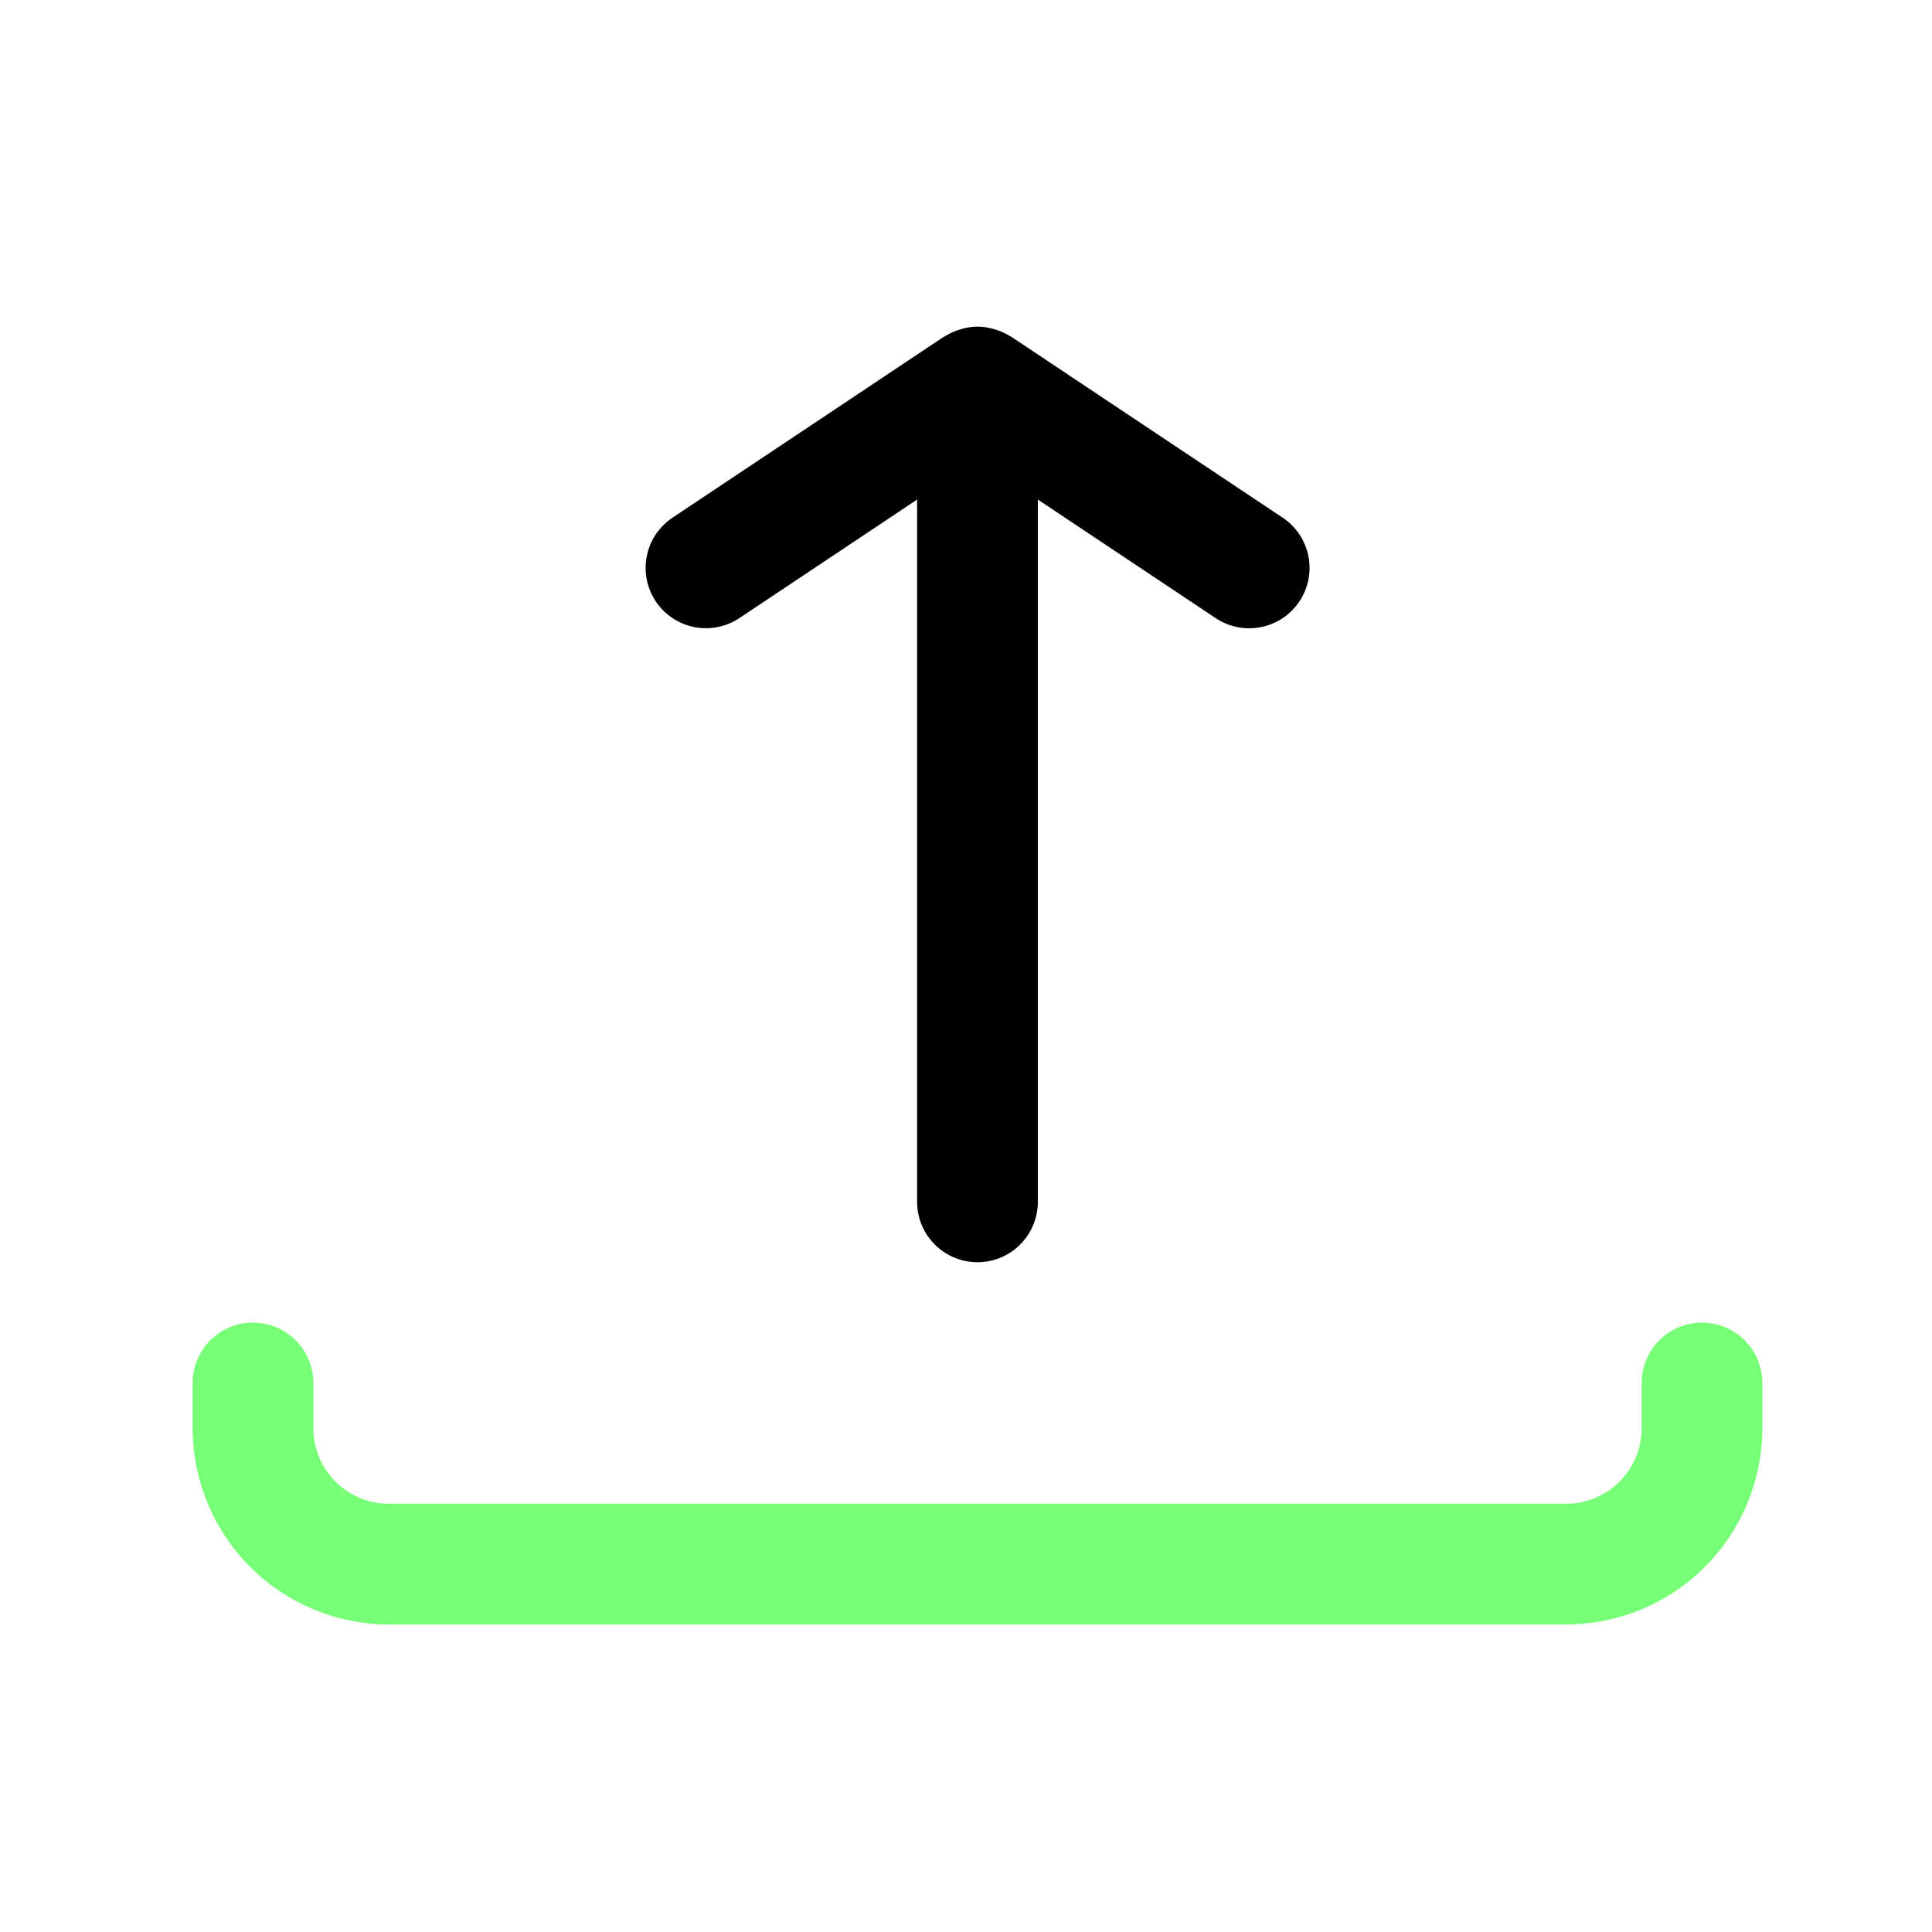 <?xml version="1.0" encoding="utf-8"?><!-- Uploaded to: SVG Repo, www.svgrepo.com, Generator: SVG Repo Mixer Tools -->
<svg width="800px" height="800px" viewBox="0 0 64 64" fill="none" class="w-100 h-auto" xmlns="http://www.w3.org/2000/svg">
<path d="M56.381 43.813C55.851 43.813 55.342 44.024 54.967 44.399C54.592 44.774 54.381 45.283 54.381 45.813V47.313C54.381 47.976 54.118 48.612 53.649 49.081C53.18 49.55 52.544 49.813 51.881 49.813H12.881C12.218 49.813 11.582 49.55 11.113 49.081C10.644 48.612 10.381 47.976 10.381 47.313V45.813C10.381 45.283 10.17 44.774 9.795 44.399C9.42 44.024 8.911 43.813 8.381 43.813C7.851 43.813 7.342 44.024 6.967 44.399C6.592 44.774 6.381 45.283 6.381 45.813V47.313C6.383 49.036 7.069 50.688 8.287 51.907C9.506 53.125 11.158 53.811 12.881 53.813H51.881C53.604 53.811 55.256 53.125 56.475 51.907C57.693 50.688 58.379 49.036 58.381 47.313V45.813C58.381 45.283 58.17 44.774 57.795 44.399C57.42 44.024 56.911 43.813 56.381 43.813Z" fill="#7f7"/>
<path d="M24.491 20.477L30.38 16.549V39.813C30.38 40.343 30.591 40.852 30.966 41.227C31.341 41.602 31.85 41.813 32.38 41.813C32.91 41.813 33.419 41.602 33.794 41.227C34.169 40.852 34.38 40.343 34.38 39.813V16.549L40.272 20.477C40.6 20.696 40.985 20.813 41.379 20.813C41.709 20.813 42.033 20.732 42.324 20.577C42.614 20.421 42.862 20.196 43.045 19.922C43.339 19.481 43.446 18.941 43.342 18.421C43.238 17.901 42.932 17.443 42.491 17.149L33.5 11.155H33.493L33.48 11.149C33.335 11.056 33.179 10.983 33.015 10.93C32.977 10.917 32.94 10.905 32.901 10.895C32.733 10.847 32.558 10.821 32.383 10.819C32.208 10.821 32.034 10.847 31.866 10.895C31.827 10.905 31.79 10.917 31.751 10.93C31.587 10.983 31.431 11.057 31.286 11.149L31.274 11.155H31.267L22.278 17.149C21.837 17.443 21.53 17.901 21.426 18.421C21.322 18.941 21.429 19.481 21.723 19.922C22.017 20.362 22.474 20.667 22.992 20.771C23.511 20.875 24.05 20.769 24.491 20.477Z" fill="#000000"/>
</svg>
